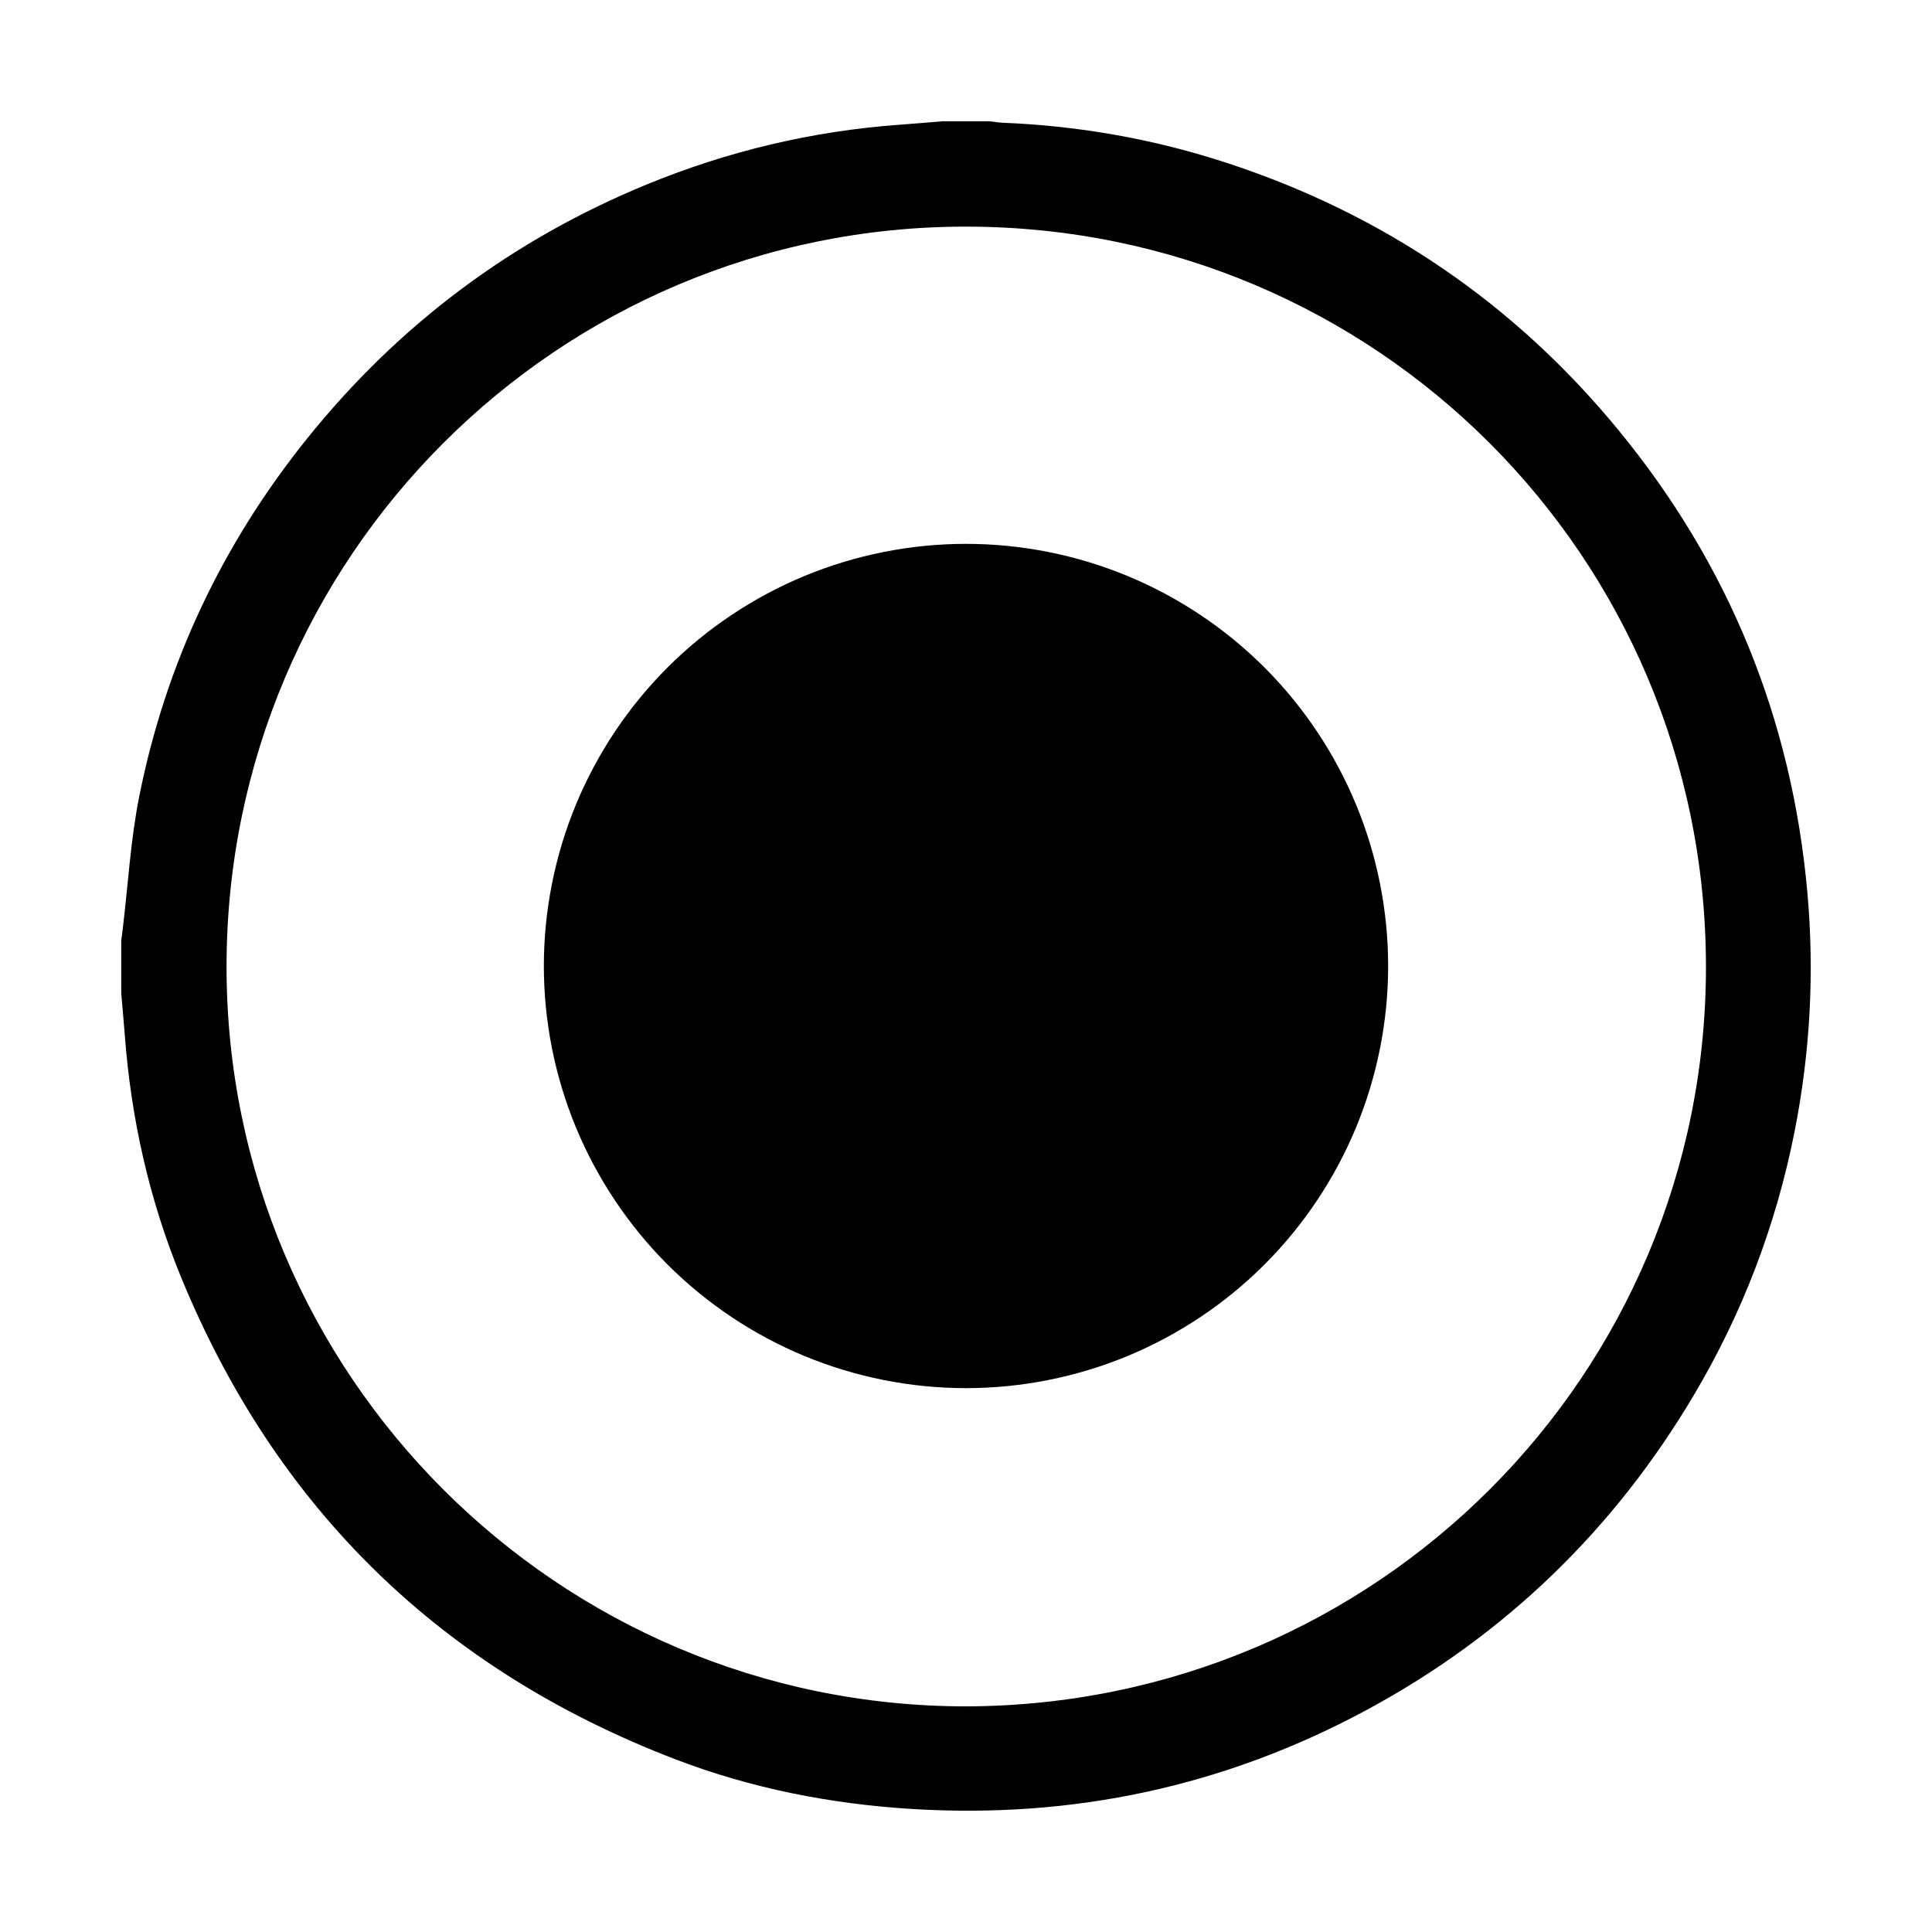 <?xml version="1.0" standalone="no"?><!DOCTYPE svg PUBLIC "-//W3C//DTD SVG 1.1//EN" "http://www.w3.org/Graphics/SVG/1.1/DTD/svg11.dtd"><svg t="1529888996278" class="icon" style="" viewBox="0 0 1024 1024" version="1.1" xmlns="http://www.w3.org/2000/svg" p-id="3449" xmlns:xlink="http://www.w3.org/1999/xlink" width="18" height="18"><defs><style type="text/css"></style></defs><path d="M288.253 512.003c0 29.289 5.821 58.565 17.033 85.621 11.206 27.061 27.791 51.882 48.502 72.589 20.711 20.71 45.527 37.294 72.589 48.501 27.056 11.211 56.337 17.033 85.625 17.033 29.289 0 58.565-5.821 85.622-17.033 27.061-11.206 51.882-27.791 72.589-48.501 20.711-20.707 37.294-45.527 48.501-72.589 11.211-27.056 17.033-56.333 17.033-85.621 0-29.29-5.821-58.57-17.033-85.626-11.206-27.061-27.79-51.878-48.501-72.589-20.707-20.711-45.527-37.294-72.589-48.502-27.056-11.211-56.333-17.032-85.622-17.032-29.288 0-58.569 5.821-85.625 17.032-27.061 11.207-51.878 27.791-72.589 48.502s-37.295 45.527-48.502 72.589C294.074 453.433 288.253 482.713 288.253 512.003L288.253 512.003zM288.253 512.003" p-id="3450"></path><path d="M64.267 526.512l0-28.011c0.256-1.962 0.522-3.924 0.76-5.886 2.852-23.622 4.169-47.552 8.832-70.815 14.086-70.29 44-133.505 88.962-189.422 48.501-60.326 108.586-105.313 180.209-134.706 42.825-17.572 87.367-28.184 133.586-31.549 7.625-0.555 15.243-1.222 22.866-1.838l25.011 0c2.299 0.265 4.595 0.68 6.903 0.77 40.863 1.629 80.755 8.746 119.573 21.527 82.526 27.167 151.685 74.252 206.795 141.32 58.521 71.217 91.911 153.01 100.171 244.96 3.841 42.794 1.497 85.243-6.865 127.339-9.79 49.268-27.448 95.584-53.041 138.816-42.44 71.688-100.256 127.665-173.509 167.21-75.269 40.635-155.905 57.845-241.338 52.557-43.027-2.664-84.965-10.9-125.164-26.302-124.029-47.531-211.682-132.782-262.136-255.758-16.797-40.94-26.385-83.742-29.727-127.904C65.592 541.376 64.9 533.946 64.267 526.512L64.267 526.512zM512.174 904.414c217.761-0.728 392.294-176.022 392.02-392.389-0.274-217.241-175.281-391.664-391.844-391.909-216.523-0.243-392.1 175.205-392.276 391.983C119.903 728.499 295.681 904.379 512.174 904.414L512.174 904.414zM512.174 904.414" p-id="3451"></path></svg>